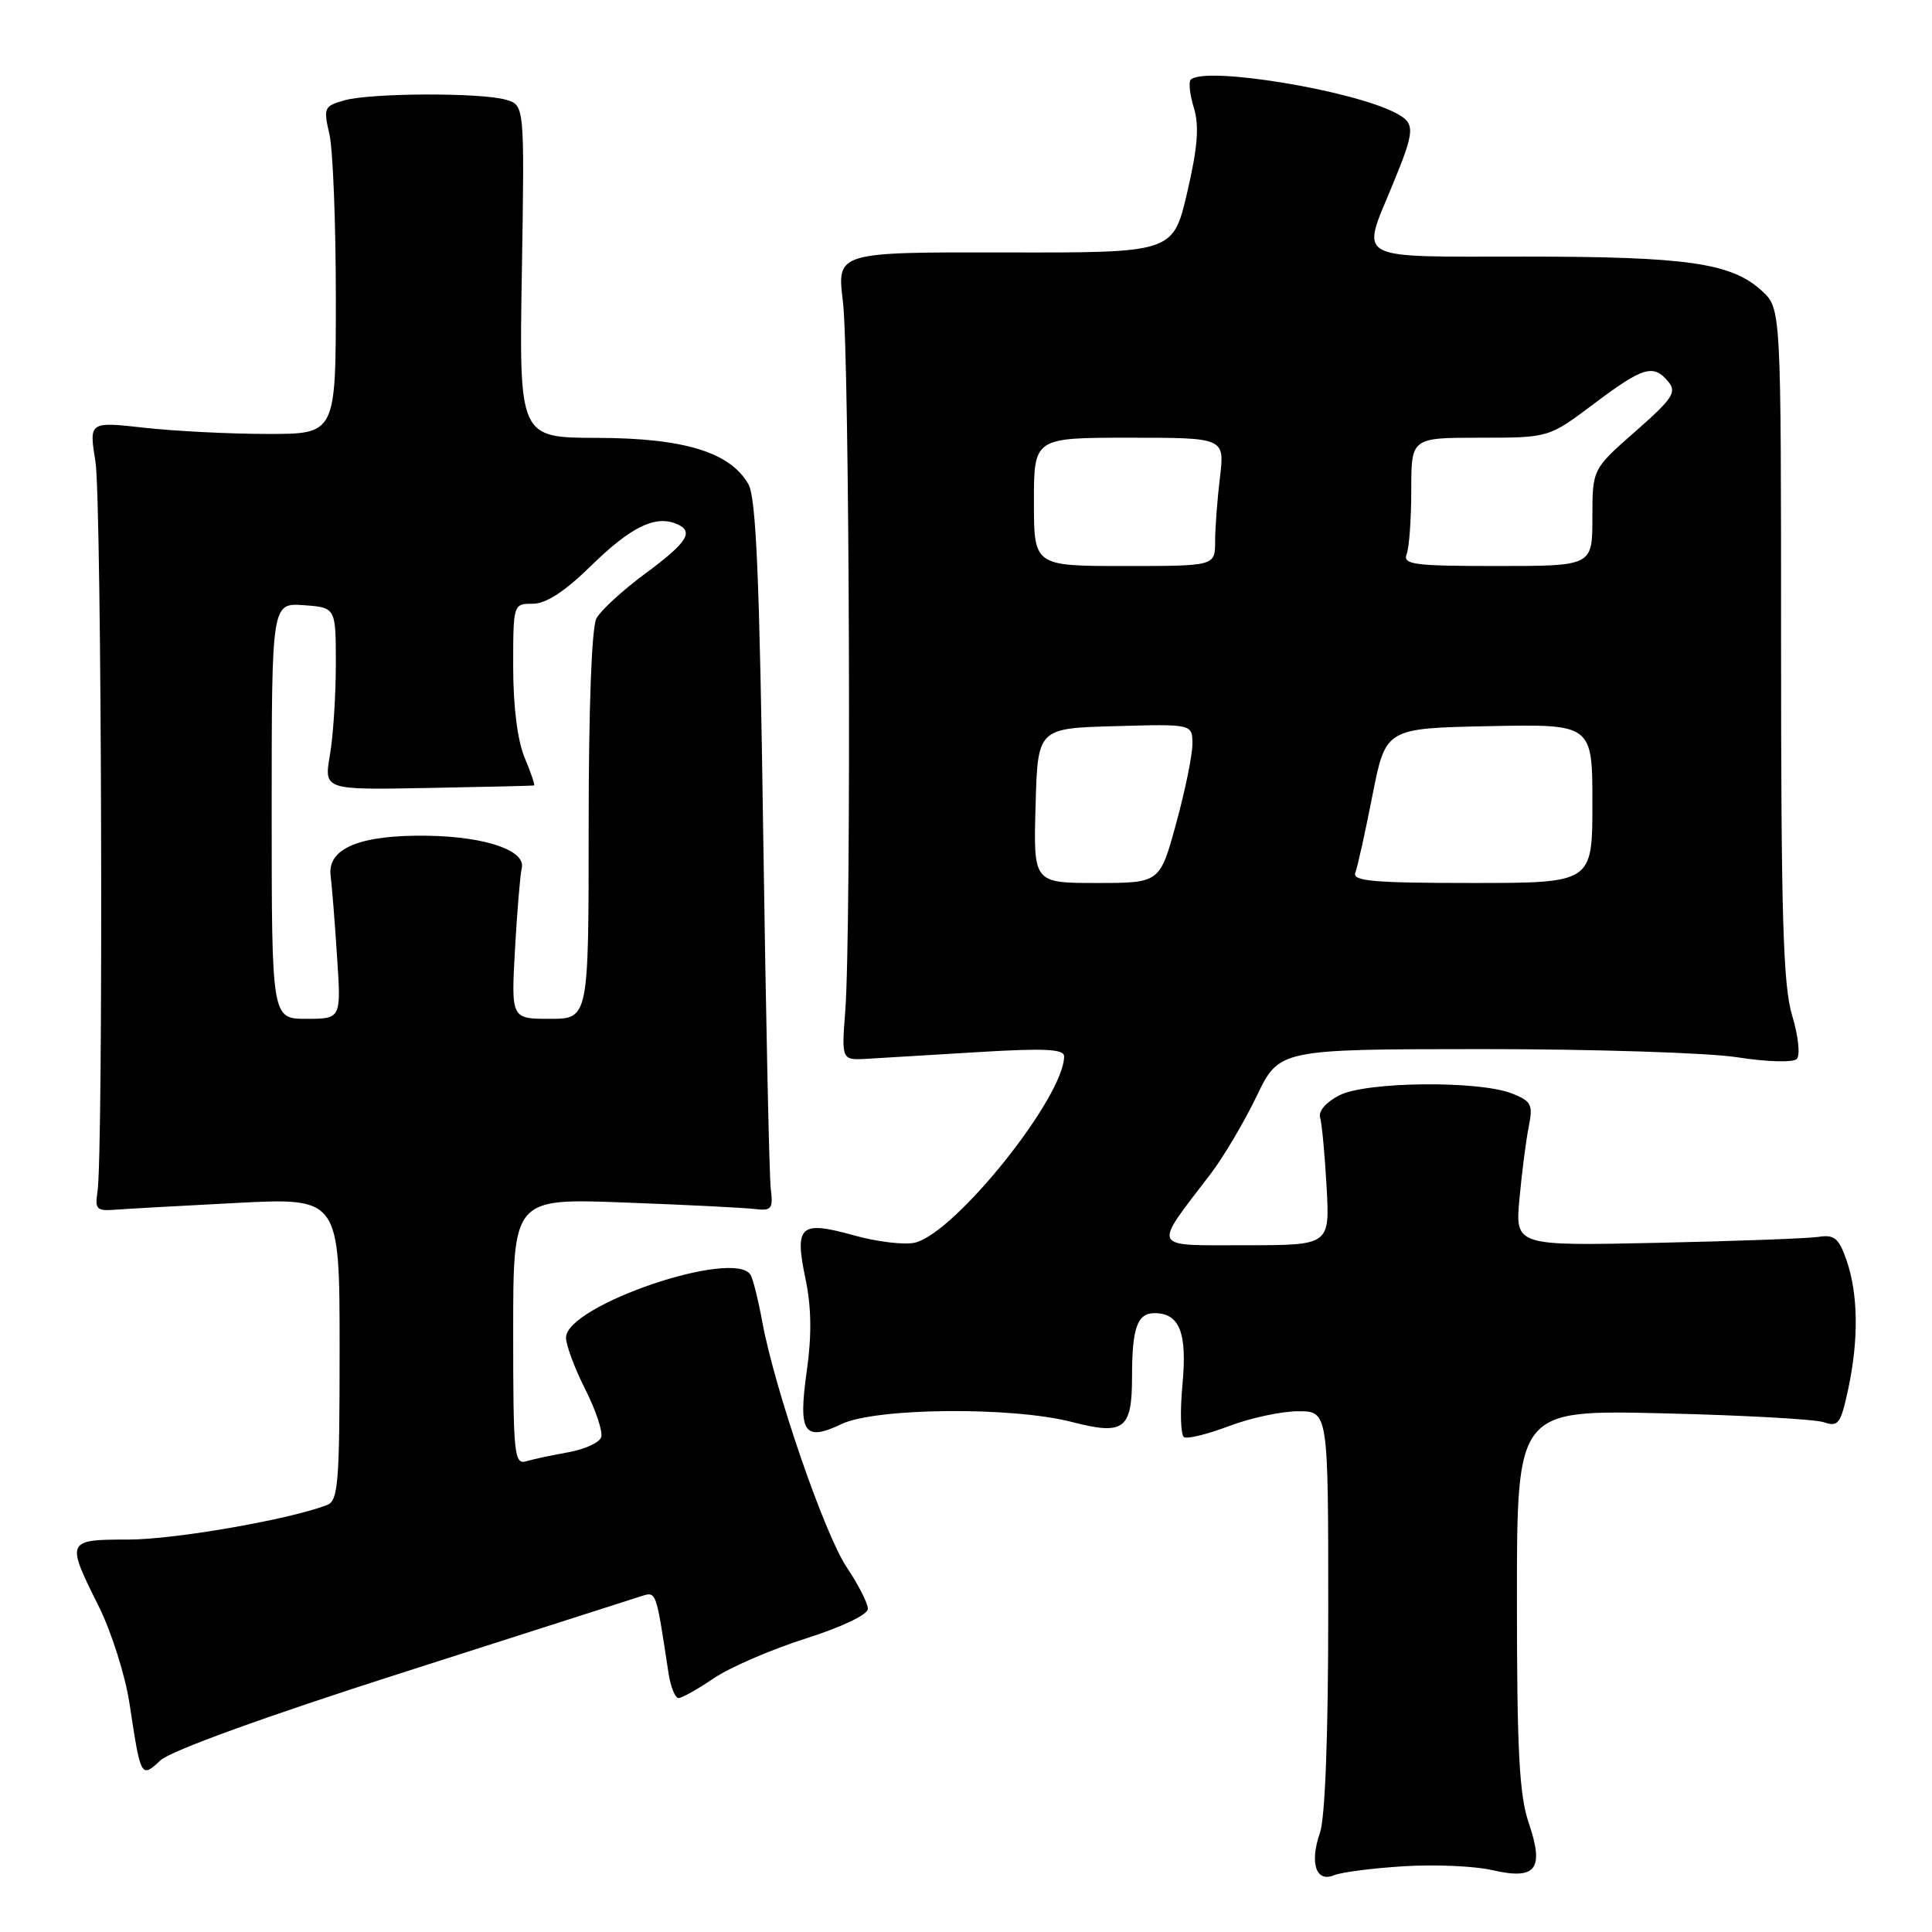 <?xml version="1.0" encoding="UTF-8" standalone="no"?>
<!DOCTYPE svg PUBLIC "-//W3C//DTD SVG 1.1//EN" "http://www.w3.org/Graphics/SVG/1.1/DTD/svg11.dtd" >
<svg xmlns="http://www.w3.org/2000/svg" xmlns:xlink="http://www.w3.org/1999/xlink" version="1.1" viewBox="0 0 256 256">
 <g >
 <path fill="currentColor"
d=" M 186.00 247.29 C 190.12 247.03 195.40 247.26 197.72 247.80 C 203.54 249.14 204.66 247.70 202.56 241.54 C 201.31 237.84 201.00 231.97 201.00 211.87 C 201.00 186.82 201.00 186.82 220.25 187.27 C 230.84 187.52 240.47 188.05 241.65 188.45 C 243.59 189.11 243.90 188.68 244.90 184.04 C 246.30 177.51 246.22 171.46 244.68 167.00 C 243.66 164.07 243.06 163.56 240.98 163.89 C 239.62 164.10 230.01 164.46 219.63 164.68 C 200.76 165.09 200.76 165.09 201.34 158.79 C 201.66 155.33 202.21 151.05 202.57 149.27 C 203.15 146.38 202.92 145.91 200.36 144.90 C 196.00 143.16 181.09 143.31 177.50 145.12 C 175.74 146.01 174.67 147.22 174.92 148.07 C 175.16 148.86 175.54 152.99 175.78 157.25 C 176.21 165.00 176.21 165.00 164.99 165.00 C 152.36 165.00 152.68 165.67 160.38 155.59 C 162.11 153.33 164.86 148.68 166.51 145.25 C 169.50 139.03 169.50 139.03 196.31 139.01 C 211.05 139.01 226.29 139.49 230.16 140.09 C 234.13 140.71 237.59 140.81 238.08 140.32 C 238.56 139.84 238.30 137.32 237.47 134.57 C 236.27 130.59 236.00 121.48 236.00 85.29 C 236.00 40.90 236.00 40.90 233.48 38.56 C 229.46 34.85 223.63 34.00 202.06 34.00 C 179.07 34.00 180.33 34.68 184.52 24.50 C 187.51 17.24 187.56 16.37 185.01 15.01 C 179.30 11.95 159.60 8.73 157.78 10.56 C 157.47 10.86 157.66 12.55 158.20 14.31 C 158.92 16.69 158.70 19.52 157.31 25.50 C 155.44 33.50 155.44 33.50 133.16 33.45 C 110.88 33.41 110.88 33.41 111.69 39.95 C 112.57 47.05 112.82 123.37 112.00 134.00 C 111.50 140.50 111.50 140.50 115.00 140.29 C 116.92 140.18 123.56 139.78 129.75 139.40 C 138.44 138.88 141.00 139.00 141.00 139.97 C 141.00 145.35 126.65 163.30 121.27 164.65 C 119.91 164.99 116.25 164.56 113.14 163.69 C 106.01 161.70 105.25 162.38 106.73 169.44 C 107.52 173.20 107.57 176.94 106.91 181.61 C 105.74 189.88 106.52 191.07 111.52 188.69 C 116.06 186.53 134.12 186.37 142.03 188.42 C 148.93 190.21 150.00 189.41 150.00 182.46 C 150.00 175.96 150.69 174.00 152.98 174.00 C 156.31 174.00 157.33 176.61 156.68 183.49 C 156.35 187.03 156.44 190.16 156.89 190.43 C 157.33 190.70 160.01 190.04 162.86 188.96 C 165.70 187.88 169.82 187.00 172.01 187.00 C 176.00 187.00 176.00 187.00 176.00 213.35 C 176.00 229.97 175.59 240.87 174.90 242.86 C 173.51 246.85 174.38 249.48 176.76 248.48 C 177.72 248.08 181.88 247.54 186.00 247.29 Z  M 53.00 221.74 C 69.22 216.54 83.49 211.97 84.70 211.59 C 87.03 210.86 86.85 210.37 88.59 221.75 C 88.87 223.54 89.46 225.00 89.91 225.00 C 90.35 225.00 92.46 223.82 94.58 222.38 C 96.70 220.94 102.16 218.58 106.71 217.13 C 111.56 215.59 114.99 213.95 115.00 213.18 C 115.00 212.45 113.74 209.98 112.20 207.68 C 109.25 203.28 102.68 184.20 101.01 175.17 C 100.47 172.24 99.77 169.43 99.45 168.92 C 97.28 165.40 75.00 172.98 75.00 177.24 C 75.00 178.25 76.16 181.35 77.57 184.13 C 78.98 186.92 79.92 189.78 79.65 190.47 C 79.38 191.17 77.44 192.05 75.33 192.43 C 73.22 192.80 70.71 193.34 69.75 193.62 C 68.13 194.10 68.00 192.82 68.00 176.46 C 68.00 158.78 68.00 158.78 82.75 159.34 C 90.86 159.64 98.62 160.03 100.00 160.20 C 102.24 160.47 102.46 160.19 102.13 157.50 C 101.93 155.85 101.48 134.70 101.13 110.50 C 100.65 76.66 100.19 65.96 99.17 64.16 C 96.75 59.92 90.65 58.05 79.14 58.02 C 68.78 58.00 68.78 58.00 69.15 35.96 C 69.51 13.92 69.51 13.92 67.01 13.21 C 63.62 12.25 49.19 12.31 45.65 13.29 C 42.94 14.05 42.84 14.28 43.65 17.79 C 44.12 19.83 44.50 29.60 44.50 39.50 C 44.50 57.50 44.50 57.50 35.50 57.50 C 30.55 57.50 23.19 57.13 19.15 56.68 C 11.79 55.86 11.79 55.86 12.65 61.18 C 13.48 66.39 13.72 153.07 12.91 158.00 C 12.56 160.15 12.85 160.47 15.00 160.31 C 16.38 160.20 23.69 159.79 31.25 159.40 C 45.00 158.69 45.00 158.69 45.00 178.74 C 45.00 196.59 44.82 198.86 43.32 199.43 C 38.29 201.36 23.10 204.00 17.01 204.00 C 8.77 204.00 8.72 204.12 13.07 212.82 C 14.75 216.19 16.60 222.00 17.16 225.73 C 18.66 235.63 18.68 235.65 21.28 233.24 C 22.62 232.00 35.13 227.46 53.00 221.74 Z  M 137.22 106.75 C 137.50 96.50 137.50 96.50 147.75 96.22 C 158.00 95.93 158.00 95.93 158.00 98.59 C 158.00 100.06 157.03 104.80 155.84 109.13 C 153.69 117.00 153.69 117.00 145.31 117.00 C 136.93 117.00 136.93 117.00 137.22 106.75 Z  M 179.59 115.63 C 179.88 114.88 180.90 110.27 181.86 105.38 C 183.61 96.50 183.61 96.50 197.30 96.22 C 211.00 95.94 211.00 95.94 211.00 106.47 C 211.00 117.00 211.00 117.00 195.03 117.00 C 181.95 117.00 179.16 116.75 179.59 115.63 Z  M 137.00 66.50 C 137.00 58.00 137.00 58.00 149.64 58.00 C 162.28 58.00 162.28 58.00 161.65 63.25 C 161.30 66.14 161.01 69.96 161.01 71.75 C 161.00 75.00 161.00 75.00 149.00 75.00 C 137.00 75.00 137.00 75.00 137.00 66.50 Z  M 186.39 73.42 C 186.73 72.55 187.00 68.72 187.00 64.92 C 187.00 58.00 187.00 58.00 196.11 58.00 C 205.23 58.00 205.23 58.00 211.21 53.50 C 217.74 48.59 219.09 48.19 221.07 50.59 C 222.21 51.96 221.62 52.85 216.69 57.17 C 211.00 62.17 211.00 62.17 211.00 68.58 C 211.00 75.00 211.00 75.00 198.39 75.00 C 187.31 75.00 185.86 74.81 186.39 73.42 Z  M 36.00 107.44 C 36.00 79.89 36.00 79.89 40.25 80.19 C 44.50 80.50 44.50 80.50 44.50 88.00 C 44.50 92.12 44.15 97.56 43.71 100.08 C 42.93 104.67 42.93 104.67 56.71 104.41 C 64.30 104.27 70.62 104.12 70.76 104.08 C 70.91 104.03 70.35 102.37 69.51 100.38 C 68.57 98.12 68.00 93.60 68.00 88.38 C 68.00 80.03 68.01 80.00 70.59 80.00 C 72.36 80.00 74.82 78.39 78.33 74.96 C 83.50 69.90 86.71 68.29 89.50 69.36 C 92.06 70.35 91.20 71.79 85.53 75.98 C 82.52 78.20 79.60 80.88 79.03 81.94 C 78.40 83.12 78.00 93.80 78.00 109.43 C 78.00 135.00 78.00 135.00 72.86 135.00 C 67.73 135.00 67.73 135.00 68.24 125.75 C 68.53 120.66 68.93 115.86 69.13 115.07 C 69.74 112.72 64.45 110.88 56.73 110.74 C 47.75 110.59 43.35 112.39 43.81 116.03 C 43.98 117.39 44.37 122.21 44.66 126.75 C 45.21 135.00 45.21 135.00 40.60 135.00 C 36.00 135.00 36.00 135.00 36.00 107.44 Z "/>
</g>
</svg>